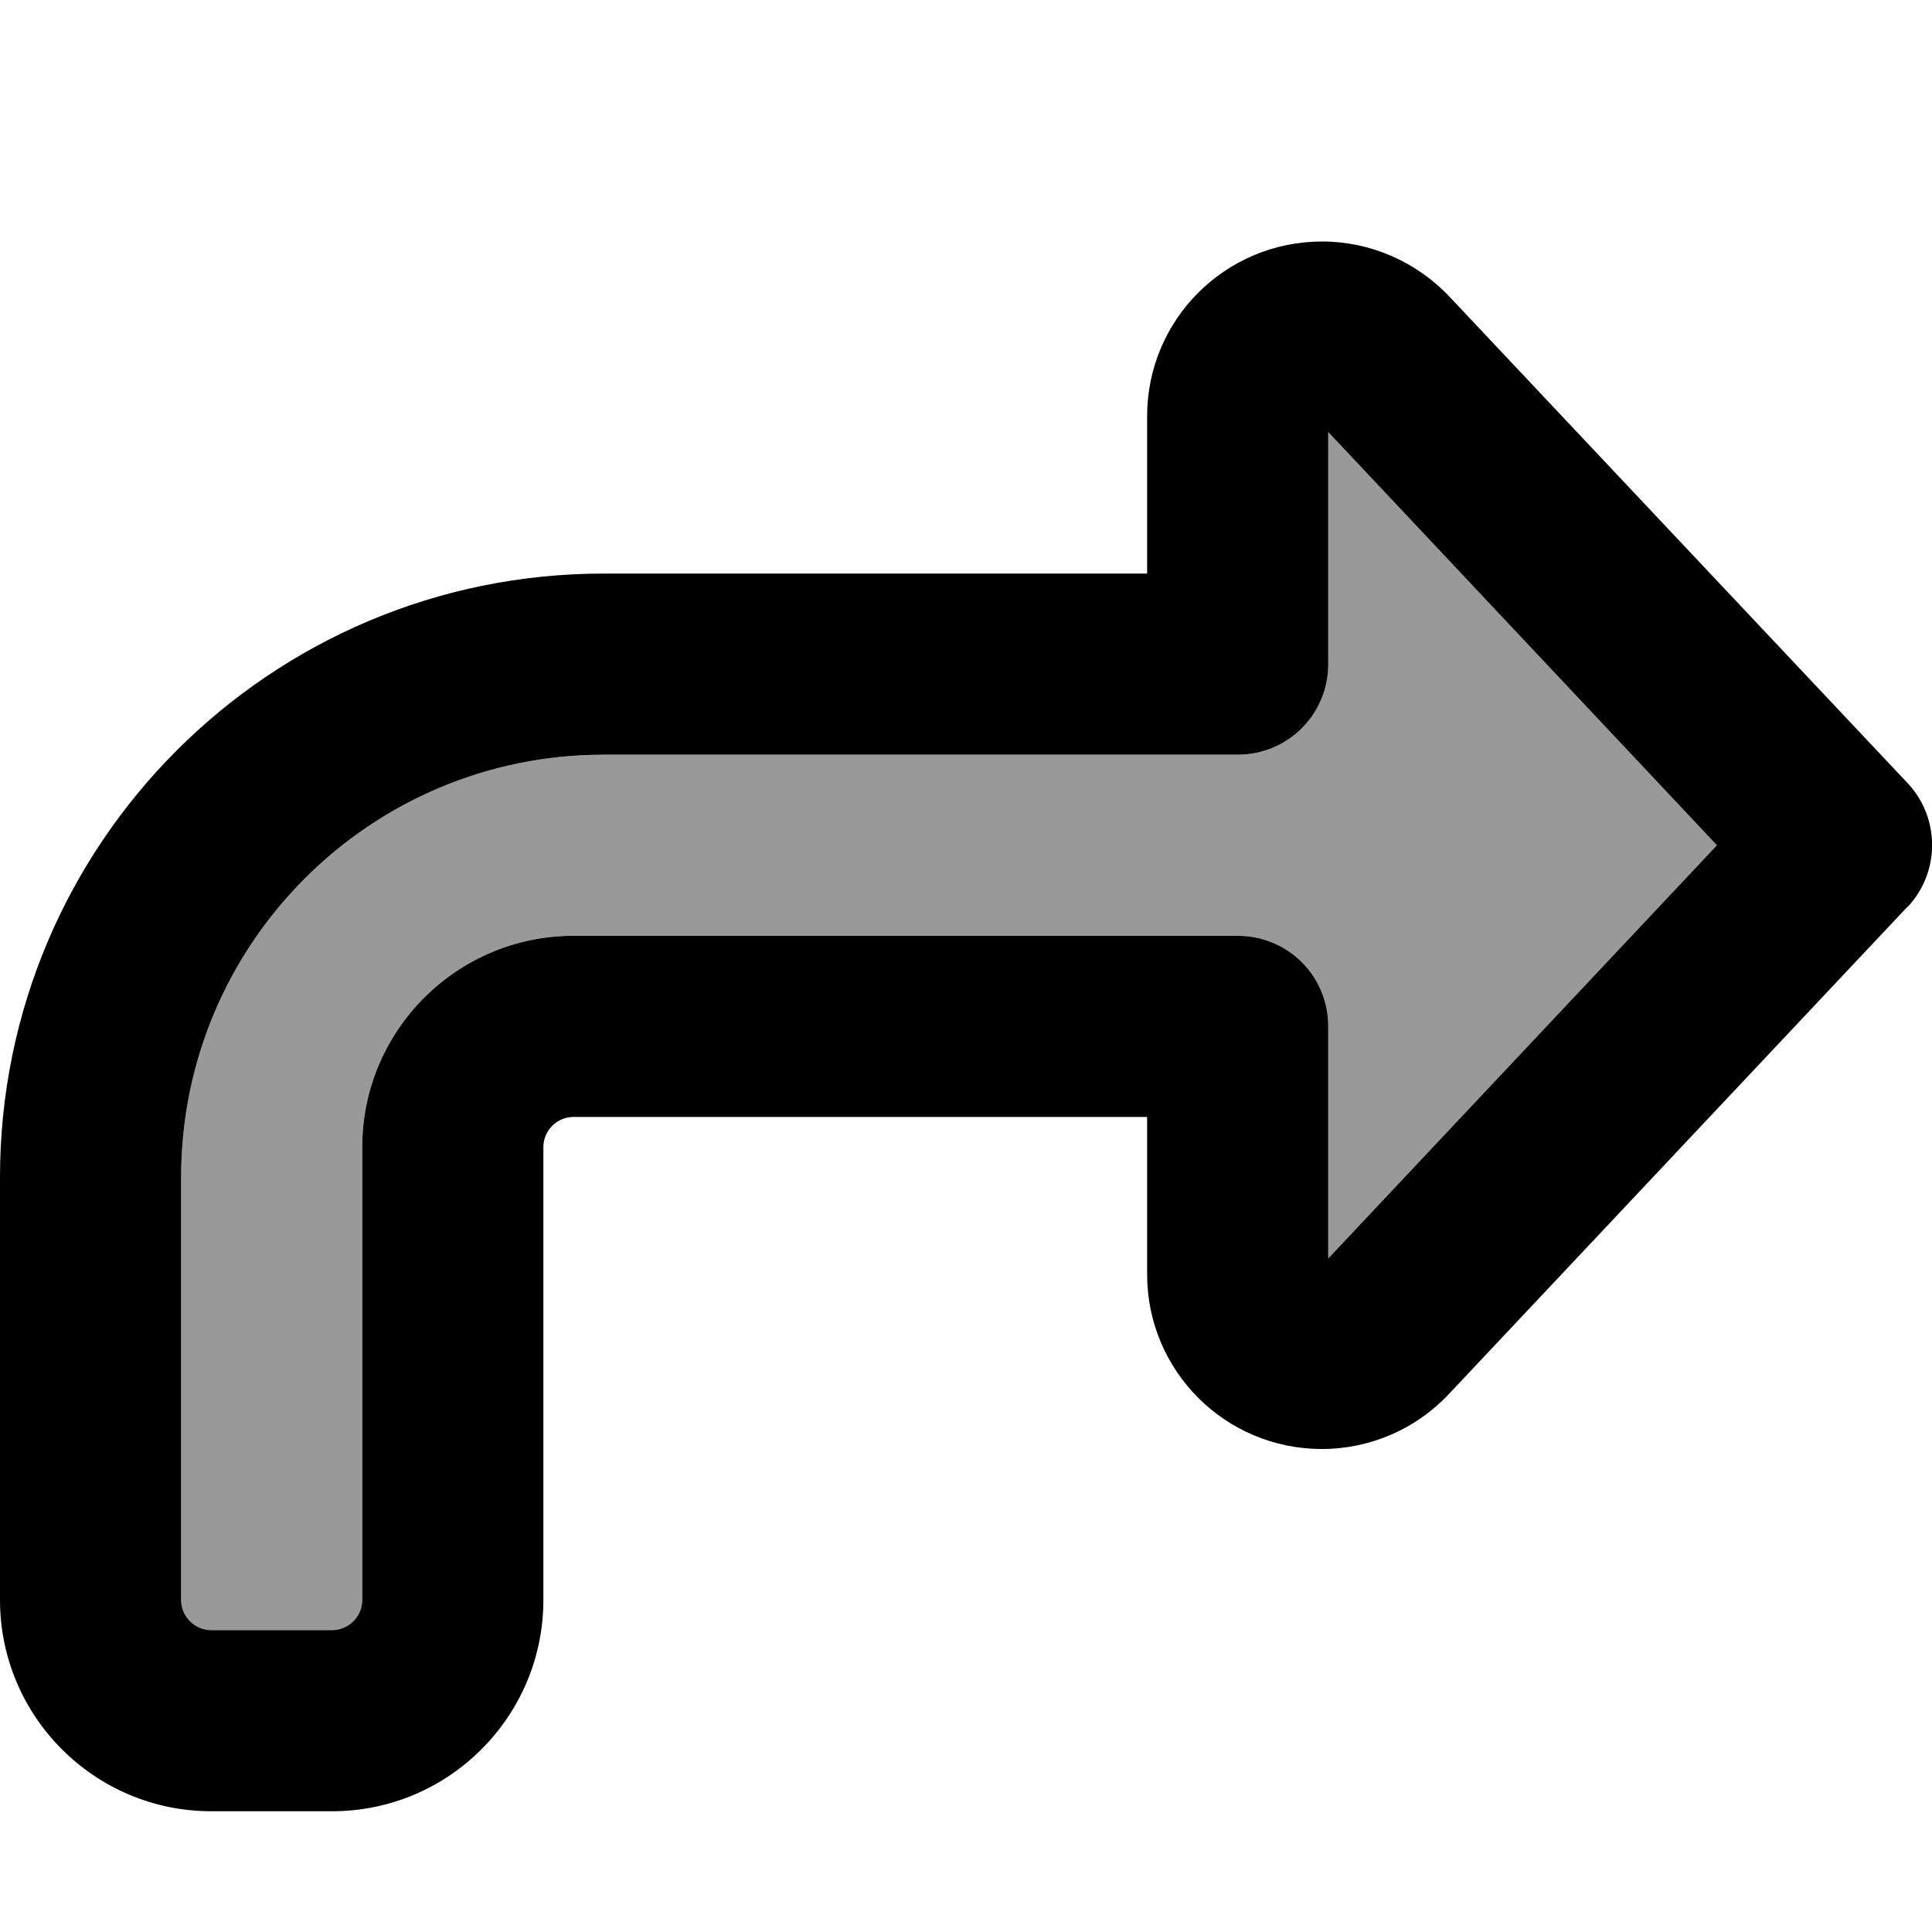 <svg xmlns="http://www.w3.org/2000/svg" viewBox="0 0 512 512"><defs><style>.fa-secondary{opacity:.4}</style></defs><path class="fa-secondary" d="M48 312l0 112c0 4.4 3.6 8 8 8l32 0c4.4 0 8-3.6 8-8l0-120c0-30.9 25.1-56 56-56l176 0c6.4 0 12.5 2.5 17 7s7 10.6 7 17l0 61.5L455 224 352 114.5l0 61.5c0 13.3-10.7 24-24 24l-168 0C98.1 200 48 250.1 48 312z"/><path class="fa-primary" d="M505.5 240.4c8.7-9.2 8.7-23.7 0-32.9L384.1 78.6c-8.8-9.3-21-14.6-33.7-14.6C324.7 64 304 84.7 304 110.3l0 41.7-144 0C71.6 152 0 223.6 0 312L0 424c0 30.9 25.1 56 56 56l32 0c30.9 0 56-25.1 56-56l0-120c0-4.4 3.6-8 8-8l152 0 0 41.7c0 25.6 20.7 46.3 46.3 46.3c12.8 0 25-5.3 33.7-14.6l121.4-129zM352 333.5l0-61.5c0-6.4-2.5-12.5-7-17s-10.6-7-17-7l-176 0c-30.9 0-56 25.1-56 56l0 120c0 4.4-3.6 8-8 8l-32 0c-4.4 0-8-3.6-8-8l0-112c0-61.9 50.1-112 112-112l168 0c13.3 0 24-10.7 24-24l0-61.5L455 224 352 333.5z"/></svg>